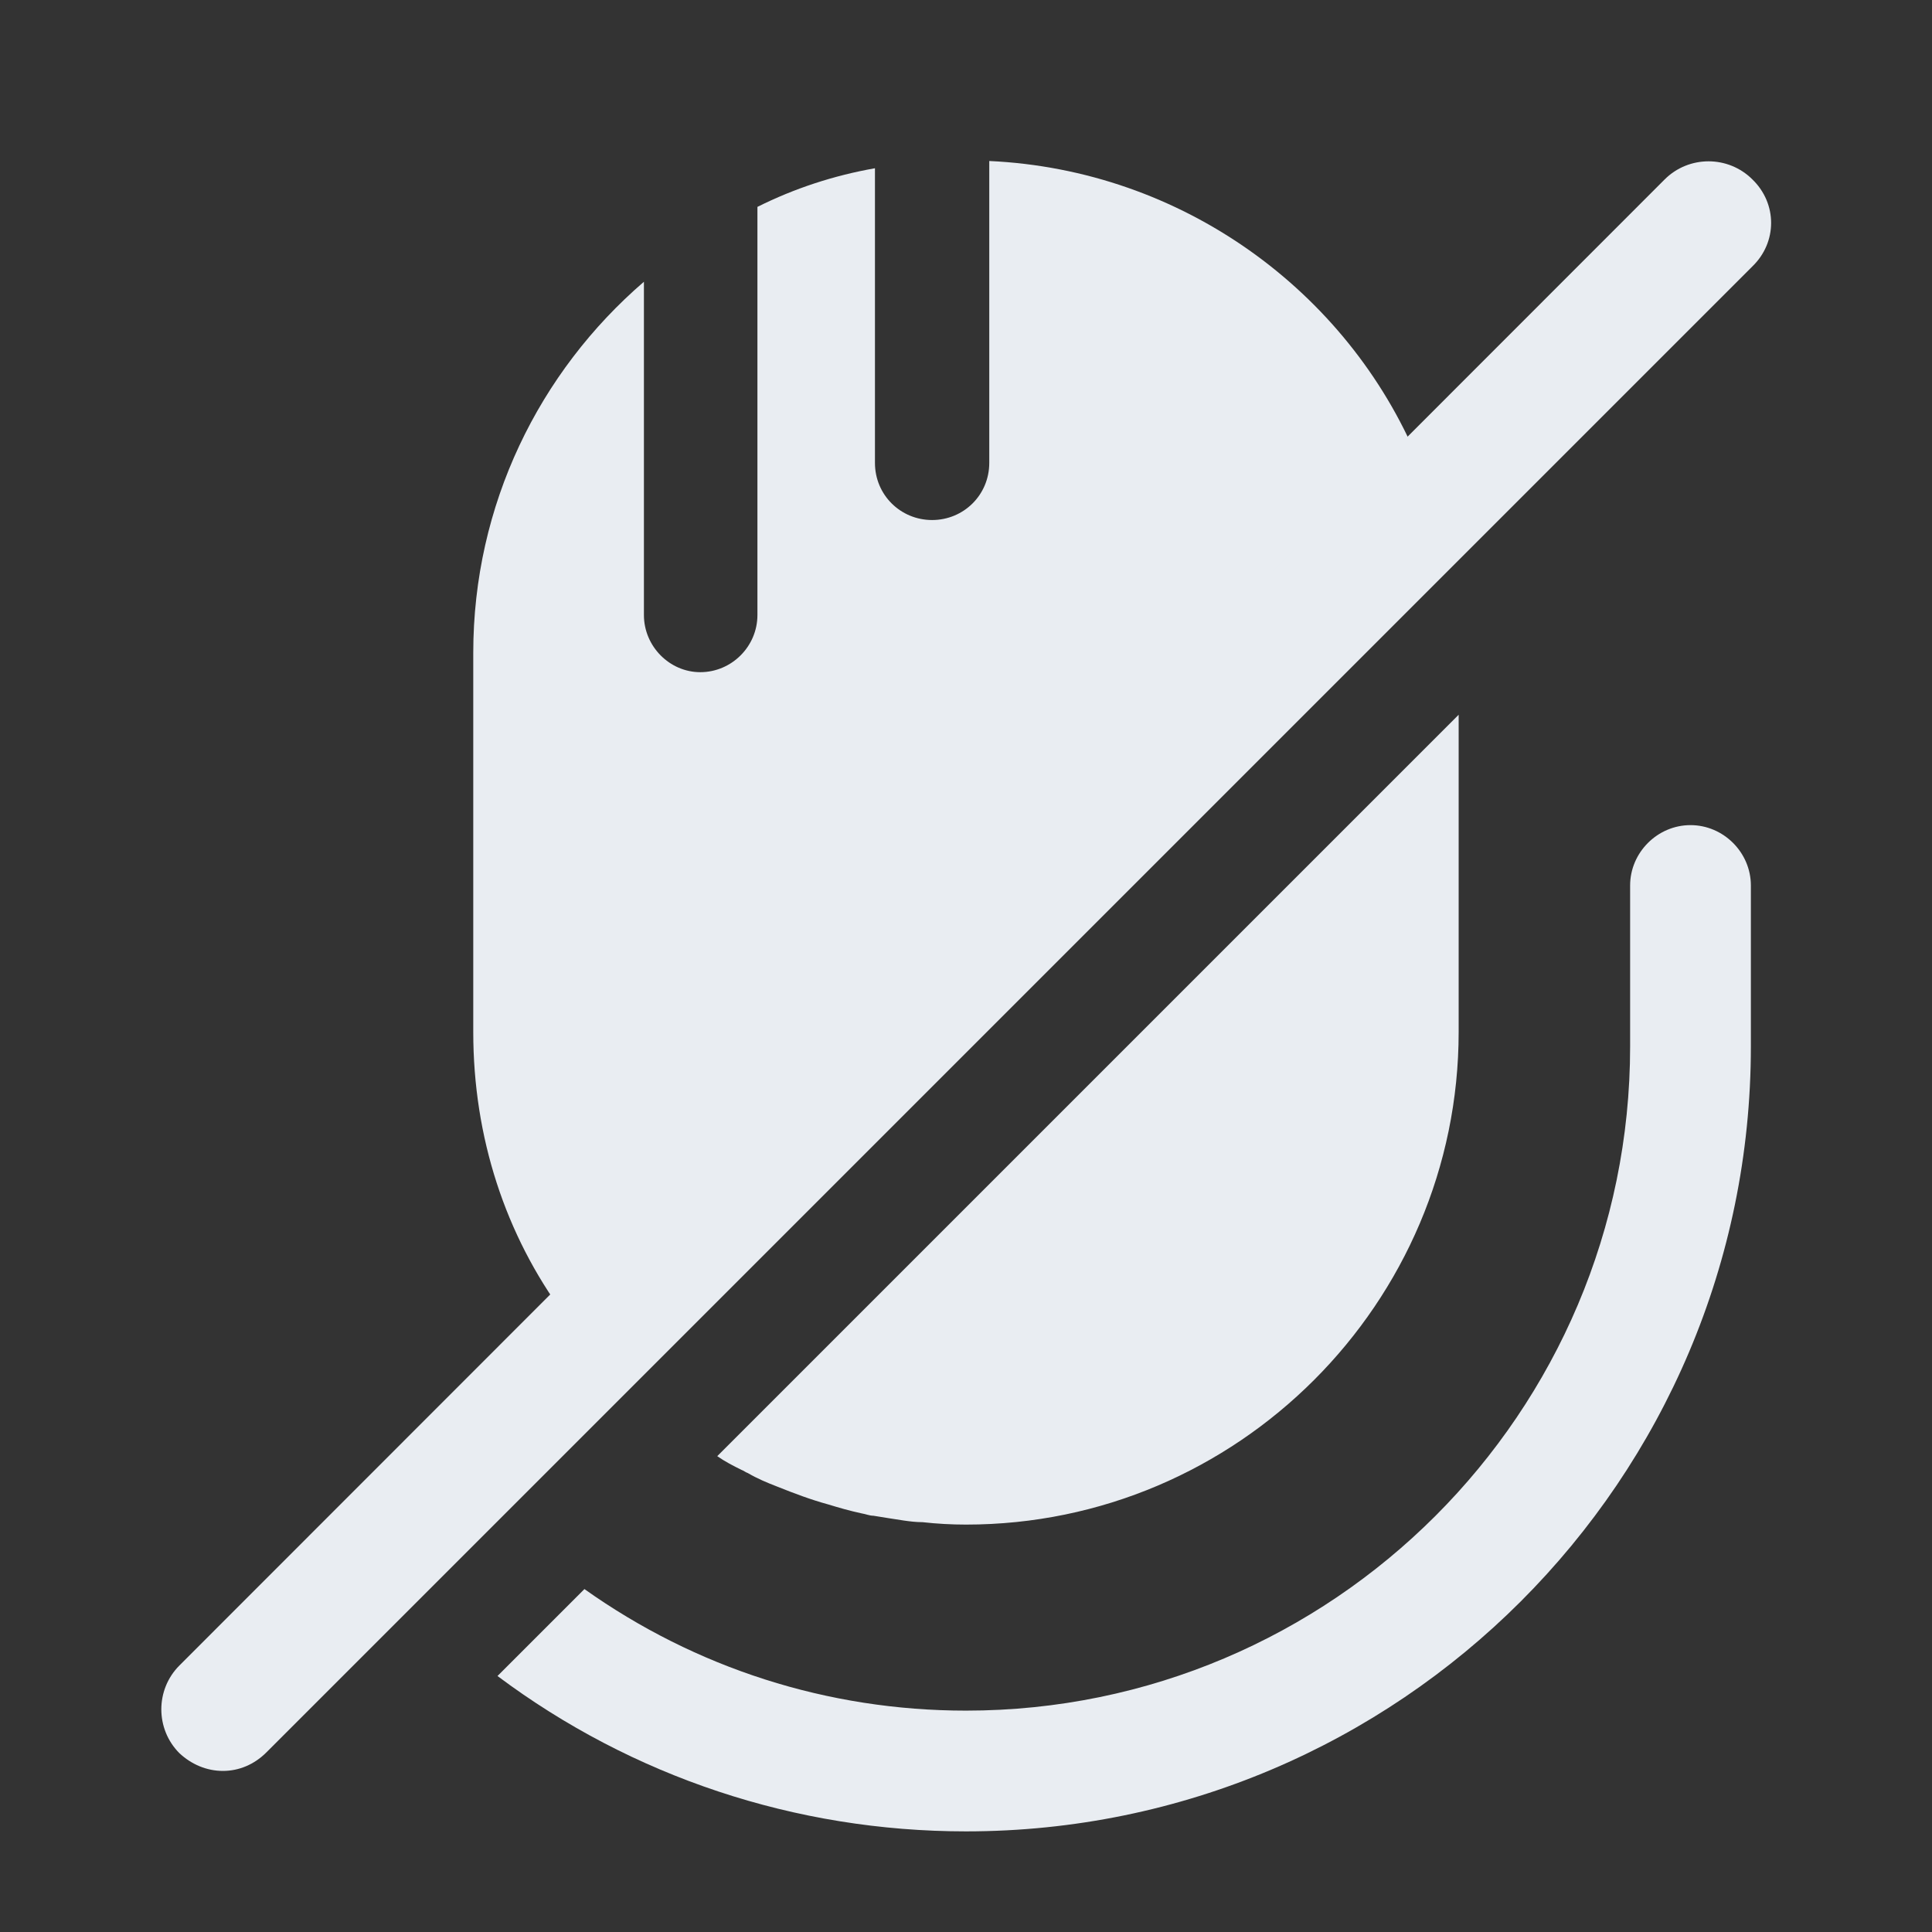 <svg width="24" height="24" viewBox="0 0 24 24" fill="none" xmlns="http://www.w3.org/2000/svg">
<rect x="0" y="0" width="24" height="24" fill="#333333" stroke="none"/>
<path d="M17.619 5.72L7.009 16.33C6.279 15.34 5.879 14.13 5.879 12.82V8.11C5.879 6.27 6.699 4.62 7.999 3.5V7.64C7.999 8.03 8.319 8.35 8.699 8.35C9.089 8.35 9.409 8.03 9.409 7.64V2.57C9.869 2.34 10.359 2.18 10.869 2.09V5.75C10.869 6.15 11.189 6.46 11.579 6.46C11.969 6.46 12.289 6.15 12.289 5.75V2C14.679 2.11 16.739 3.61 17.619 5.72Z" fill="#E9EDF2"/>
<path d="M18.12 8.879V12.819C18.12 16.189 15.37 18.939 12 18.939C11.82 18.939 11.64 18.929 11.46 18.909C11.38 18.909 11.3 18.899 11.23 18.889C11.1 18.869 10.97 18.849 10.85 18.829C10.8 18.829 10.76 18.809 10.7 18.799C10.56 18.769 10.42 18.729 10.29 18.689C10.07 18.629 9.86 18.549 9.66 18.469C9.53 18.419 9.41 18.369 9.29 18.299C9.26 18.289 9.24 18.269 9.21 18.259C9.11 18.209 9.01 18.159 8.91 18.089L18.12 8.879Z" fill="#E9EDF2"/>
<path d="M21.75 11V13C21.75 18.38 17.38 22.75 12 22.75C9.88 22.75 7.85 22.07 6.18 20.82L7.26 19.74C8.64 20.72 10.28 21.25 12 21.25C16.55 21.25 20.25 17.55 20.25 13V11C20.25 10.59 20.59 10.25 21 10.25C21.41 10.25 21.75 10.59 21.75 11Z" fill="#E9EDF2"/>
<path d="M21.769 2.229C21.469 1.929 20.979 1.929 20.679 2.229L2.229 20.689C1.929 20.989 1.929 21.479 2.229 21.779C2.379 21.919 2.569 21.999 2.769 21.999C2.969 21.999 3.159 21.919 3.309 21.769L21.769 3.309C22.079 3.009 22.079 2.529 21.769 2.229Z" fill="#E9EDF2"/>
</svg>
